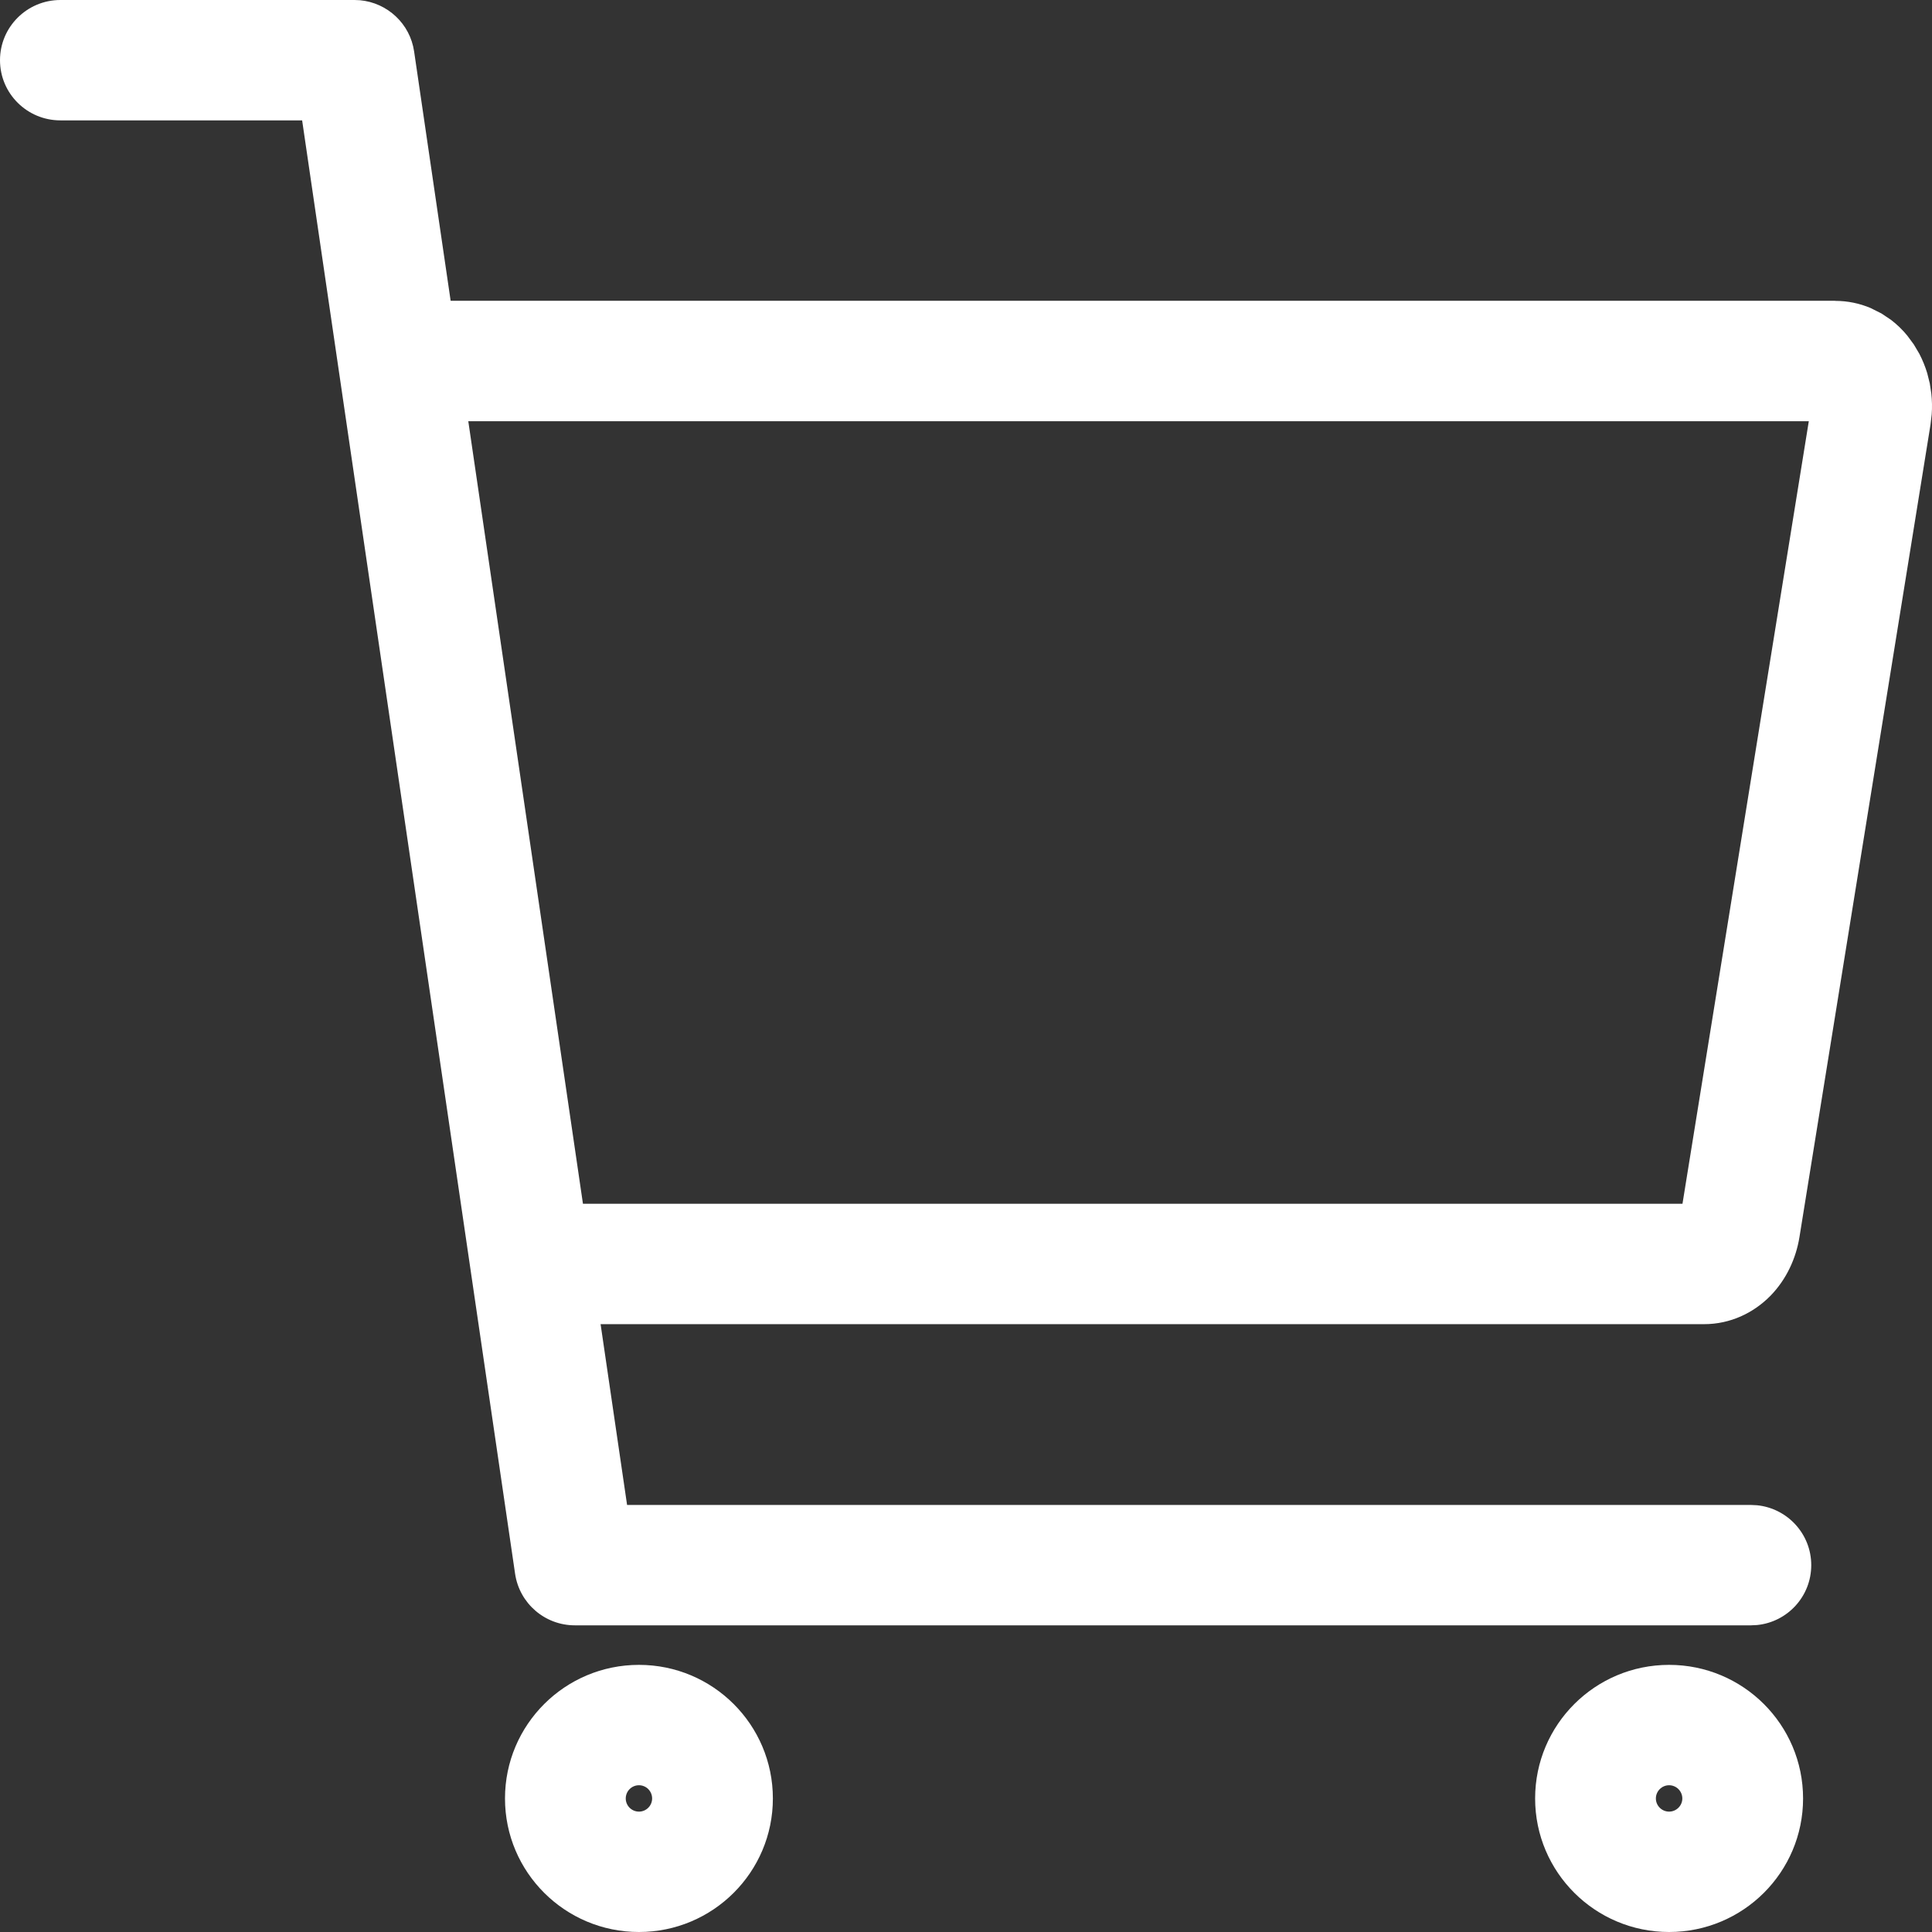 <svg width="26" height="26" viewBox="0 0 26 26" fill="none" xmlns="http://www.w3.org/2000/svg">
<rect x="0" y="0" width="26" height="26" fill="#333333" stroke="none"/>
<path d="M8.776 24.203C8.776 24.105 8.697 24.025 8.599 24.025C8.5 24.025 8.421 24.105 8.421 24.203C8.421 24.3 8.5 24.38 8.599 24.38C8.697 24.38 8.776 24.3 8.776 24.203ZM10.401 24.203C10.401 25.195 9.594 26 8.599 26C7.603 26 6.796 25.195 6.796 24.203C6.796 23.21 7.603 22.405 8.599 22.405C9.594 22.405 10.401 23.21 10.401 24.203Z" fill="white"/>
<path d="M22.64 24.203C22.64 24.105 22.56 24.025 22.462 24.025C22.364 24.025 22.284 24.105 22.284 24.203C22.284 24.3 22.364 24.38 22.462 24.38C22.56 24.38 22.64 24.3 22.64 24.203ZM24.265 24.203C24.265 25.195 23.458 26 22.462 26C21.466 26 20.659 25.195 20.659 24.203C20.659 23.21 21.466 22.405 22.462 22.405C23.458 22.405 24.265 23.21 24.265 24.203Z" fill="white"/>
<path d="M4.769 0L4.844 0.003C5.214 0.037 5.519 0.32 5.573 0.693L8.439 20.253H23.563L23.646 20.257C24.056 20.299 24.375 20.644 24.375 21.063C24.375 21.483 24.056 21.828 23.646 21.869L23.563 21.873H7.736C7.333 21.873 6.991 21.578 6.932 21.18L4.066 1.62H0.813C0.364 1.62 0 1.258 0 0.81C0 0.363 0.364 0 0.813 0H4.769Z" fill="white"/>
<path d="M24.697 4.048V4.049C24.866 4.049 25.027 4.083 25.175 4.146L25.319 4.218L25.449 4.305C25.531 4.368 25.604 4.439 25.667 4.516L25.755 4.635L25.829 4.76C25.873 4.845 25.909 4.933 25.936 5.023L25.97 5.159L25.991 5.297C26.001 5.39 26.003 5.483 25.996 5.576L25.98 5.714L24.216 16.65C24.17 16.933 24.042 17.218 23.823 17.441C23.6 17.667 23.288 17.82 22.933 17.82V17.82H7.648C7.199 17.82 6.836 17.458 6.836 17.01C6.836 16.563 7.199 16.2 7.648 16.2H22.642L24.342 5.669H5.688C5.239 5.669 4.875 5.306 4.875 4.858C4.875 4.411 5.239 4.048 5.688 4.048H24.697Z" fill="white"/>
</svg>
